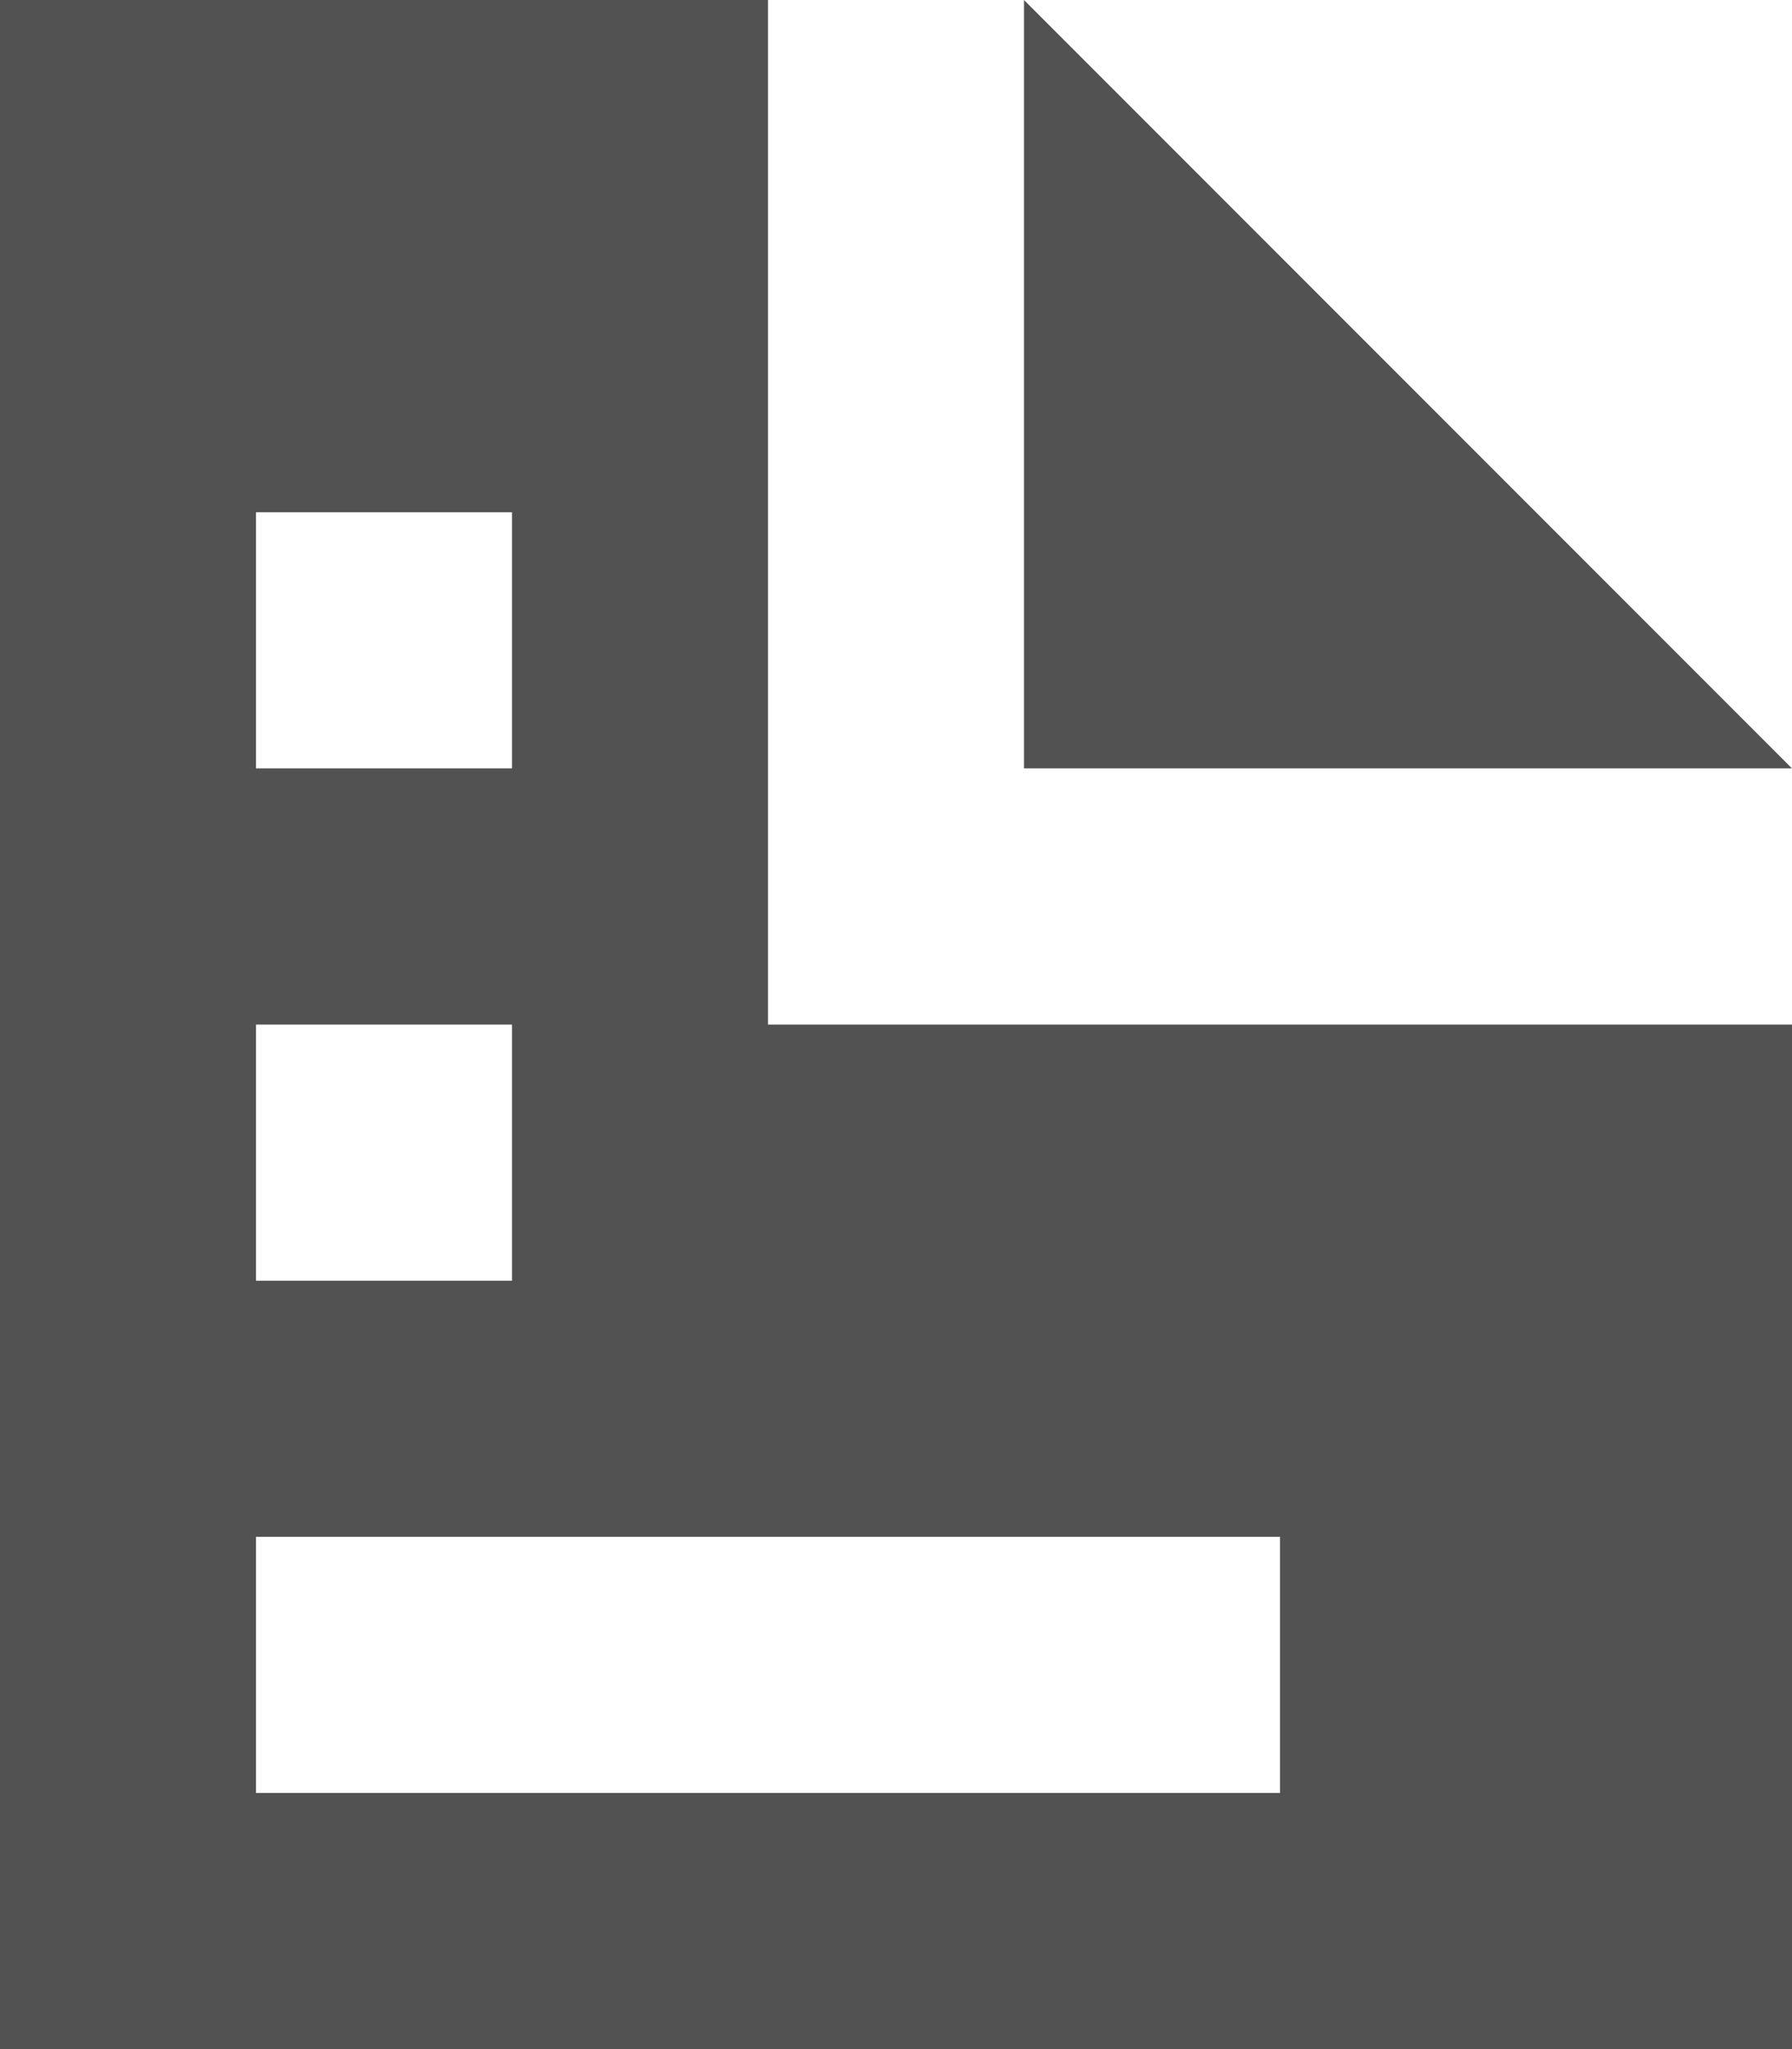 <svg width="294" height="336" viewBox="0 0 294 336" fill="none" xmlns="http://www.w3.org/2000/svg">
<path d="M0 0V336H294V168H126V0H0ZM168 0V126H294L168 0ZM42 84H84V126H42V84ZM42 168H84V210H42V168ZM42 252H210V294H42V252Z" fill="#525252"/>
</svg>
